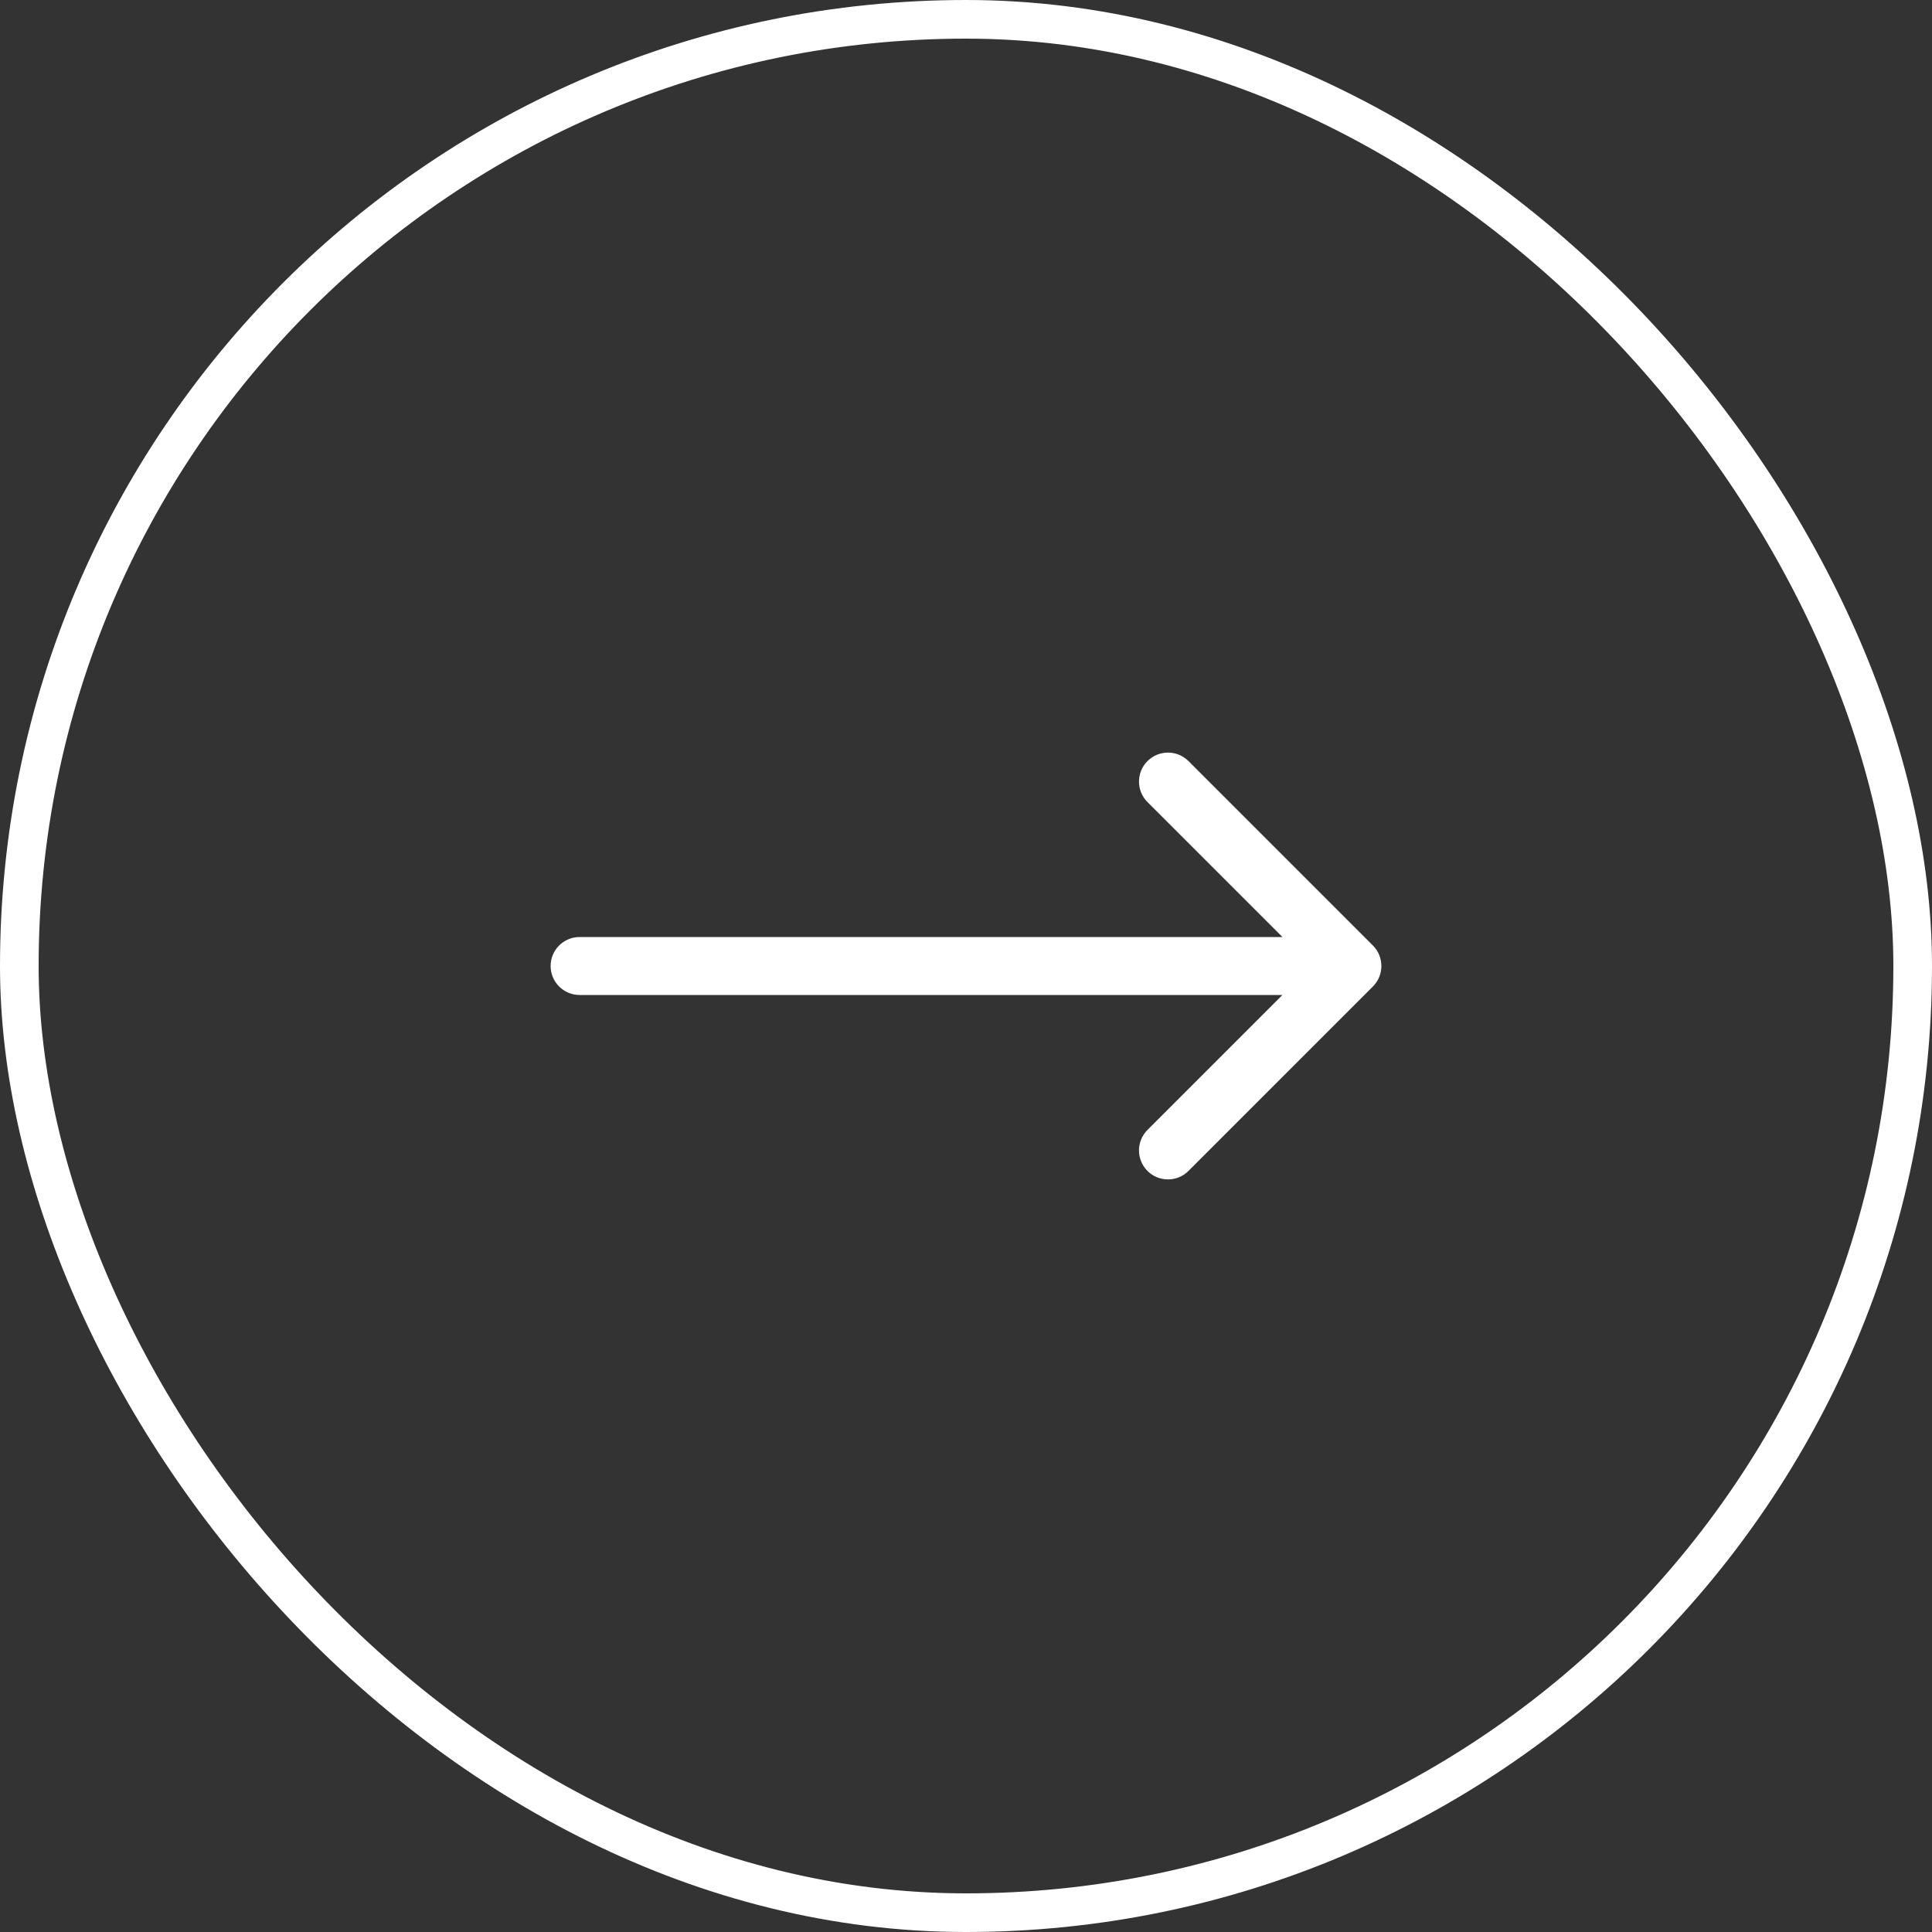 <svg width="100" height="100" viewBox="0 0 100 100" fill="none" xmlns="http://www.w3.org/2000/svg">
<rect x="0" y="0" width="100" height="100" fill="#333333" stroke="none"/>
<rect x="1" y="1" width="98" height="98" rx="49" stroke="white" stroke-width="2"/>
<path d="M30 48.5C29.172 48.5 28.5 49.172 28.5 50C28.5 50.828 29.172 51.5 30 51.5L30 48.5ZM71.061 51.061C71.646 50.475 71.646 49.525 71.061 48.939L61.515 39.393C60.929 38.808 59.979 38.808 59.393 39.393C58.808 39.979 58.808 40.929 59.393 41.515L67.879 50L59.393 58.485C58.808 59.071 58.808 60.021 59.393 60.607C59.979 61.192 60.929 61.192 61.515 60.607L71.061 51.061ZM30 51.5L70 51.5L70 48.5L30 48.5L30 51.5Z" fill="white"/>
</svg>

